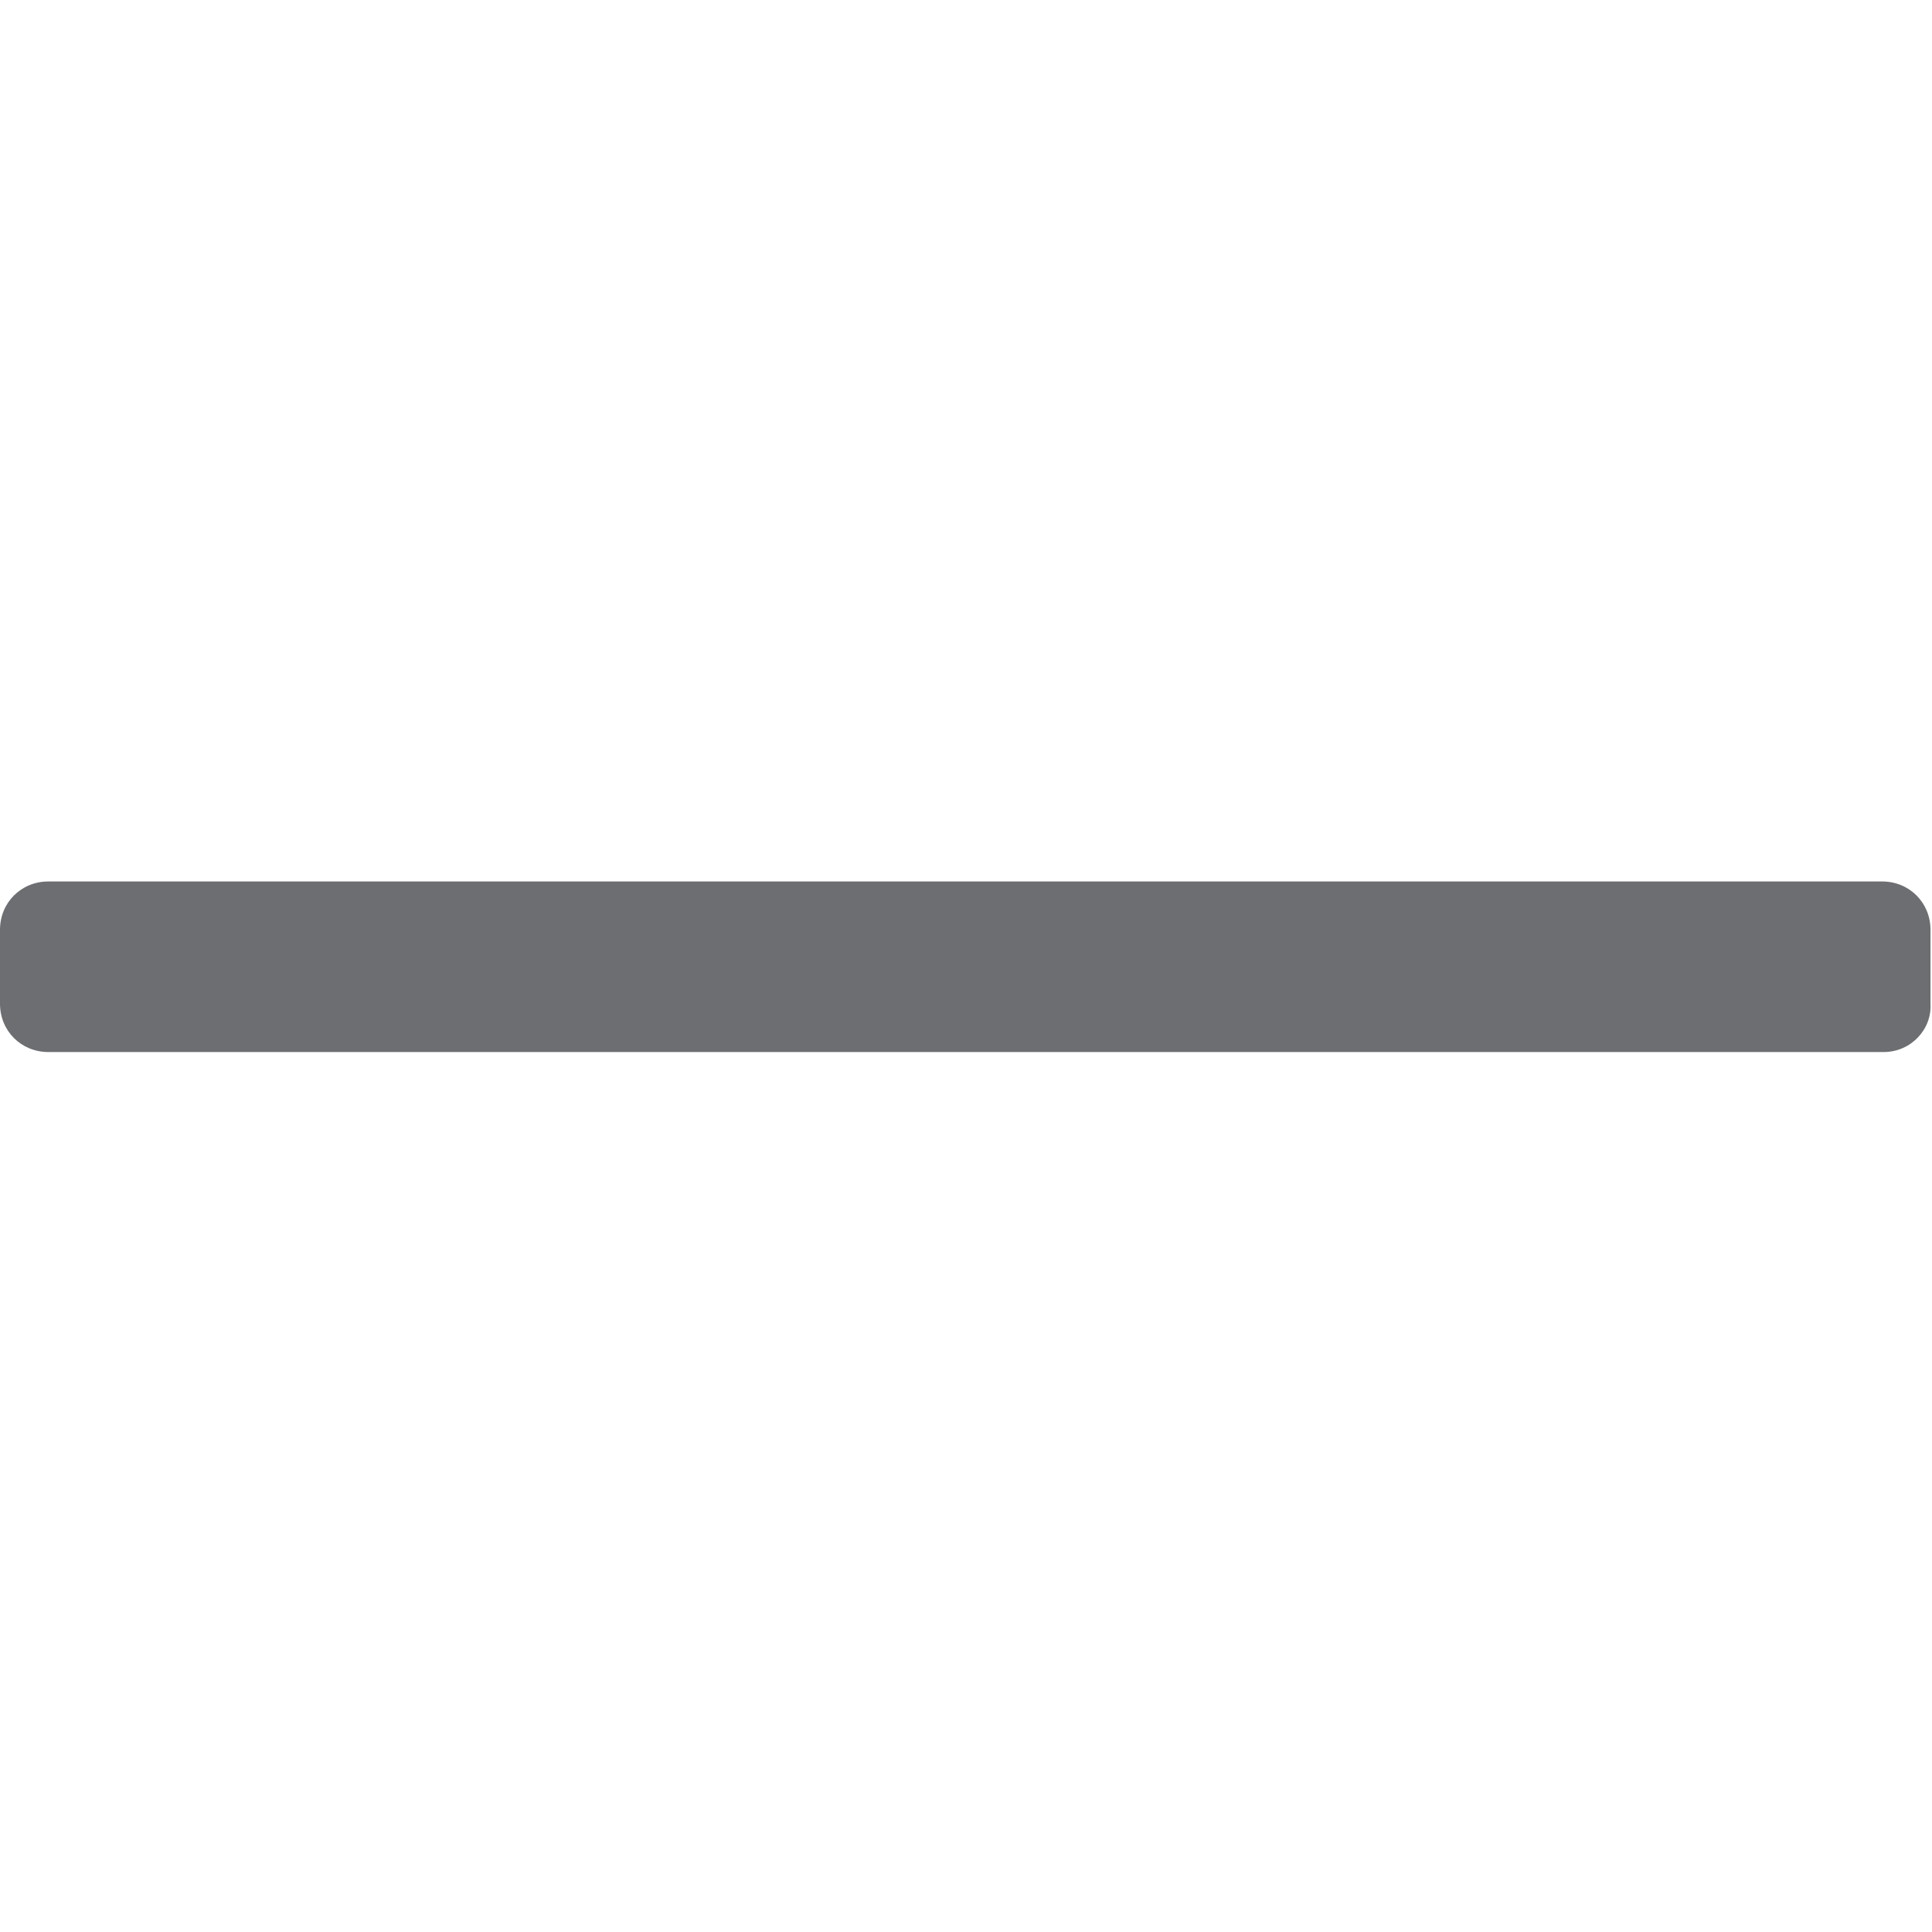 <?xml version="1.0" encoding="utf-8"?>
<!-- Generator: Adobe Illustrator 19.0.0, SVG Export Plug-In . SVG Version: 6.00 Build 0)  -->
<svg version="1.1" id="Layer_1" xmlns="http://www.w3.org/2000/svg" xmlns:xlink="http://www.w3.org/1999/xlink" x="0px" y="0px"
	 viewBox="0 0 128 128" style="enable-background:new 0 0 128 128;" xml:space="preserve">
<style type="text/css">
	.st0{fill:#6D6E71;}
</style>
<path id="XMLID_2674_" class="st0" d="M124.8,69.7H3.2c-1.8,0-3.2-1.4-3.2-3.2v-4.9c0-1.8,1.4-3.2,3.2-3.2h121.5
	c1.8,0,3.2,1.4,3.2,3.2v4.9C128,68.2,126.6,69.7,124.8,69.7z"/>
</svg>
